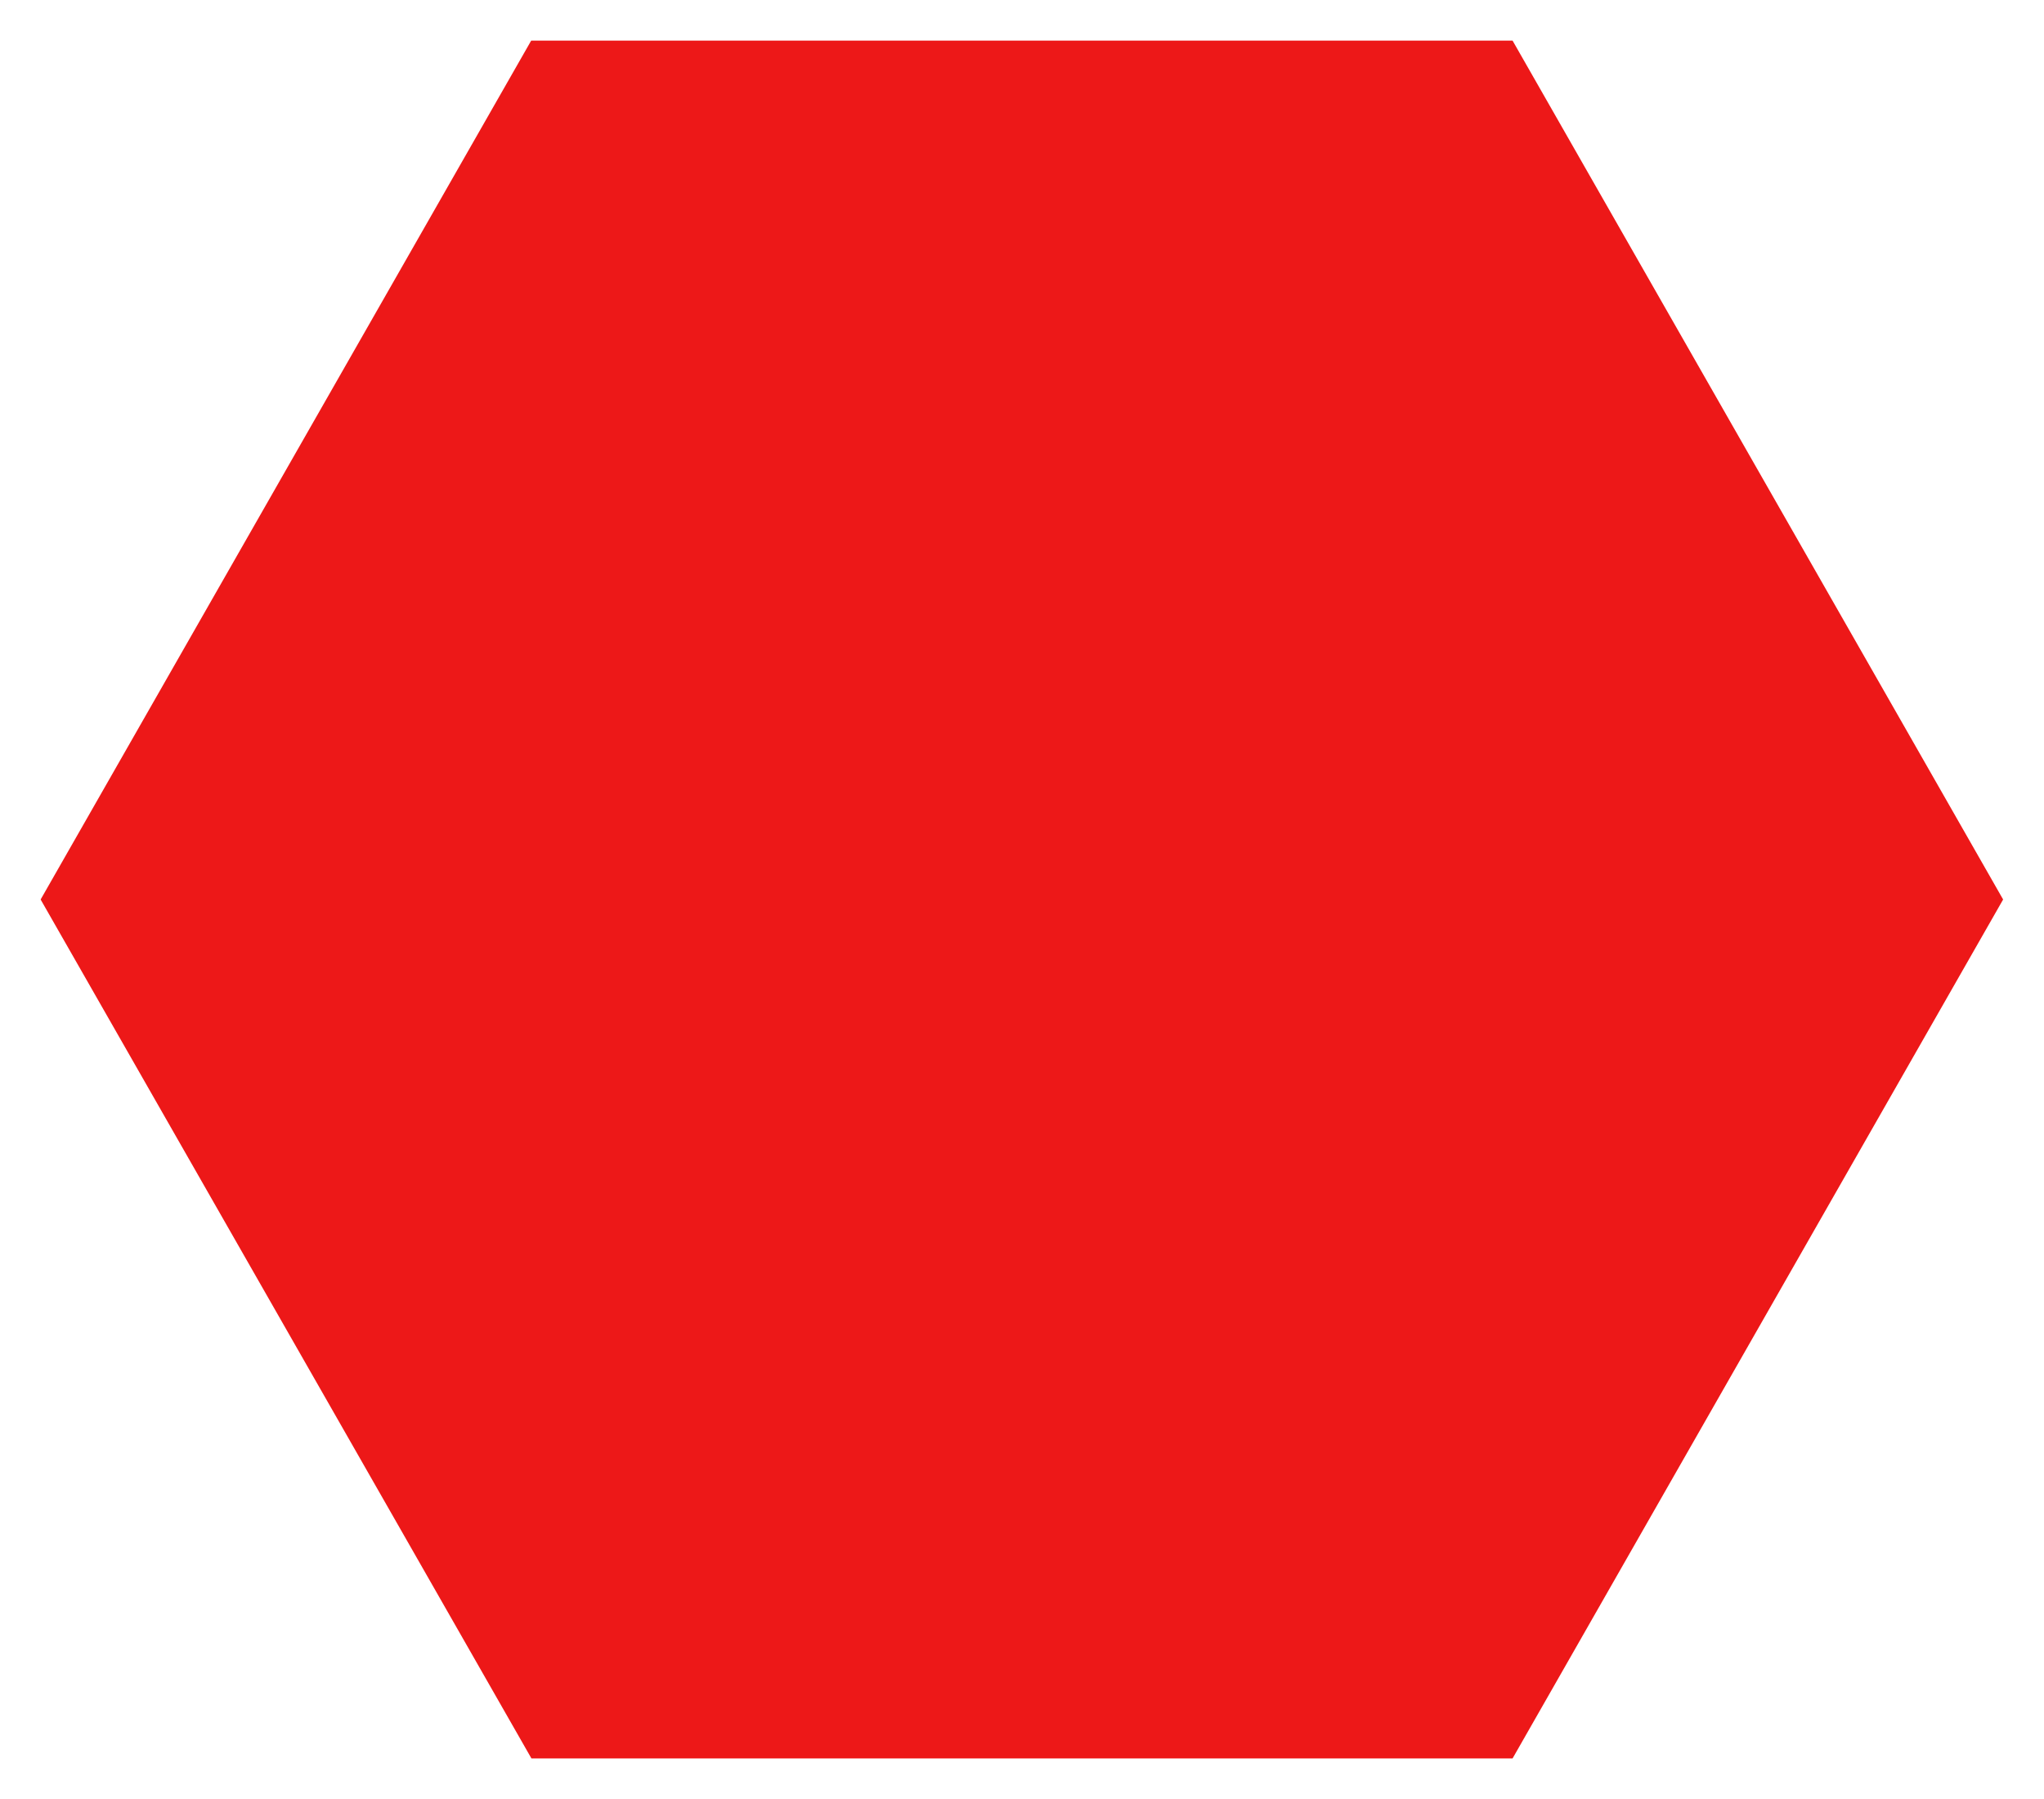 <svg id="img-hexagon-item-bobomb.svg" xmlns="http://www.w3.org/2000/svg" width="50" height="44" viewBox="0 0 50 44">
  <defs>
    <style>
      .cls-1 {
        fill: none;
      }

      .cls-2 {
        fill: #ed1818;
        fill-rule: evenodd;
      }
    </style>
  </defs>
  <rect id="boundingbox" class="cls-1" width="50" height="44"/>
  <path id="hexagon" class="cls-2" d="M277.994,376l12-21.007H314l12,21.007-12,21.008H290Z" transform="translate(-277 -354)"/>
</svg>
